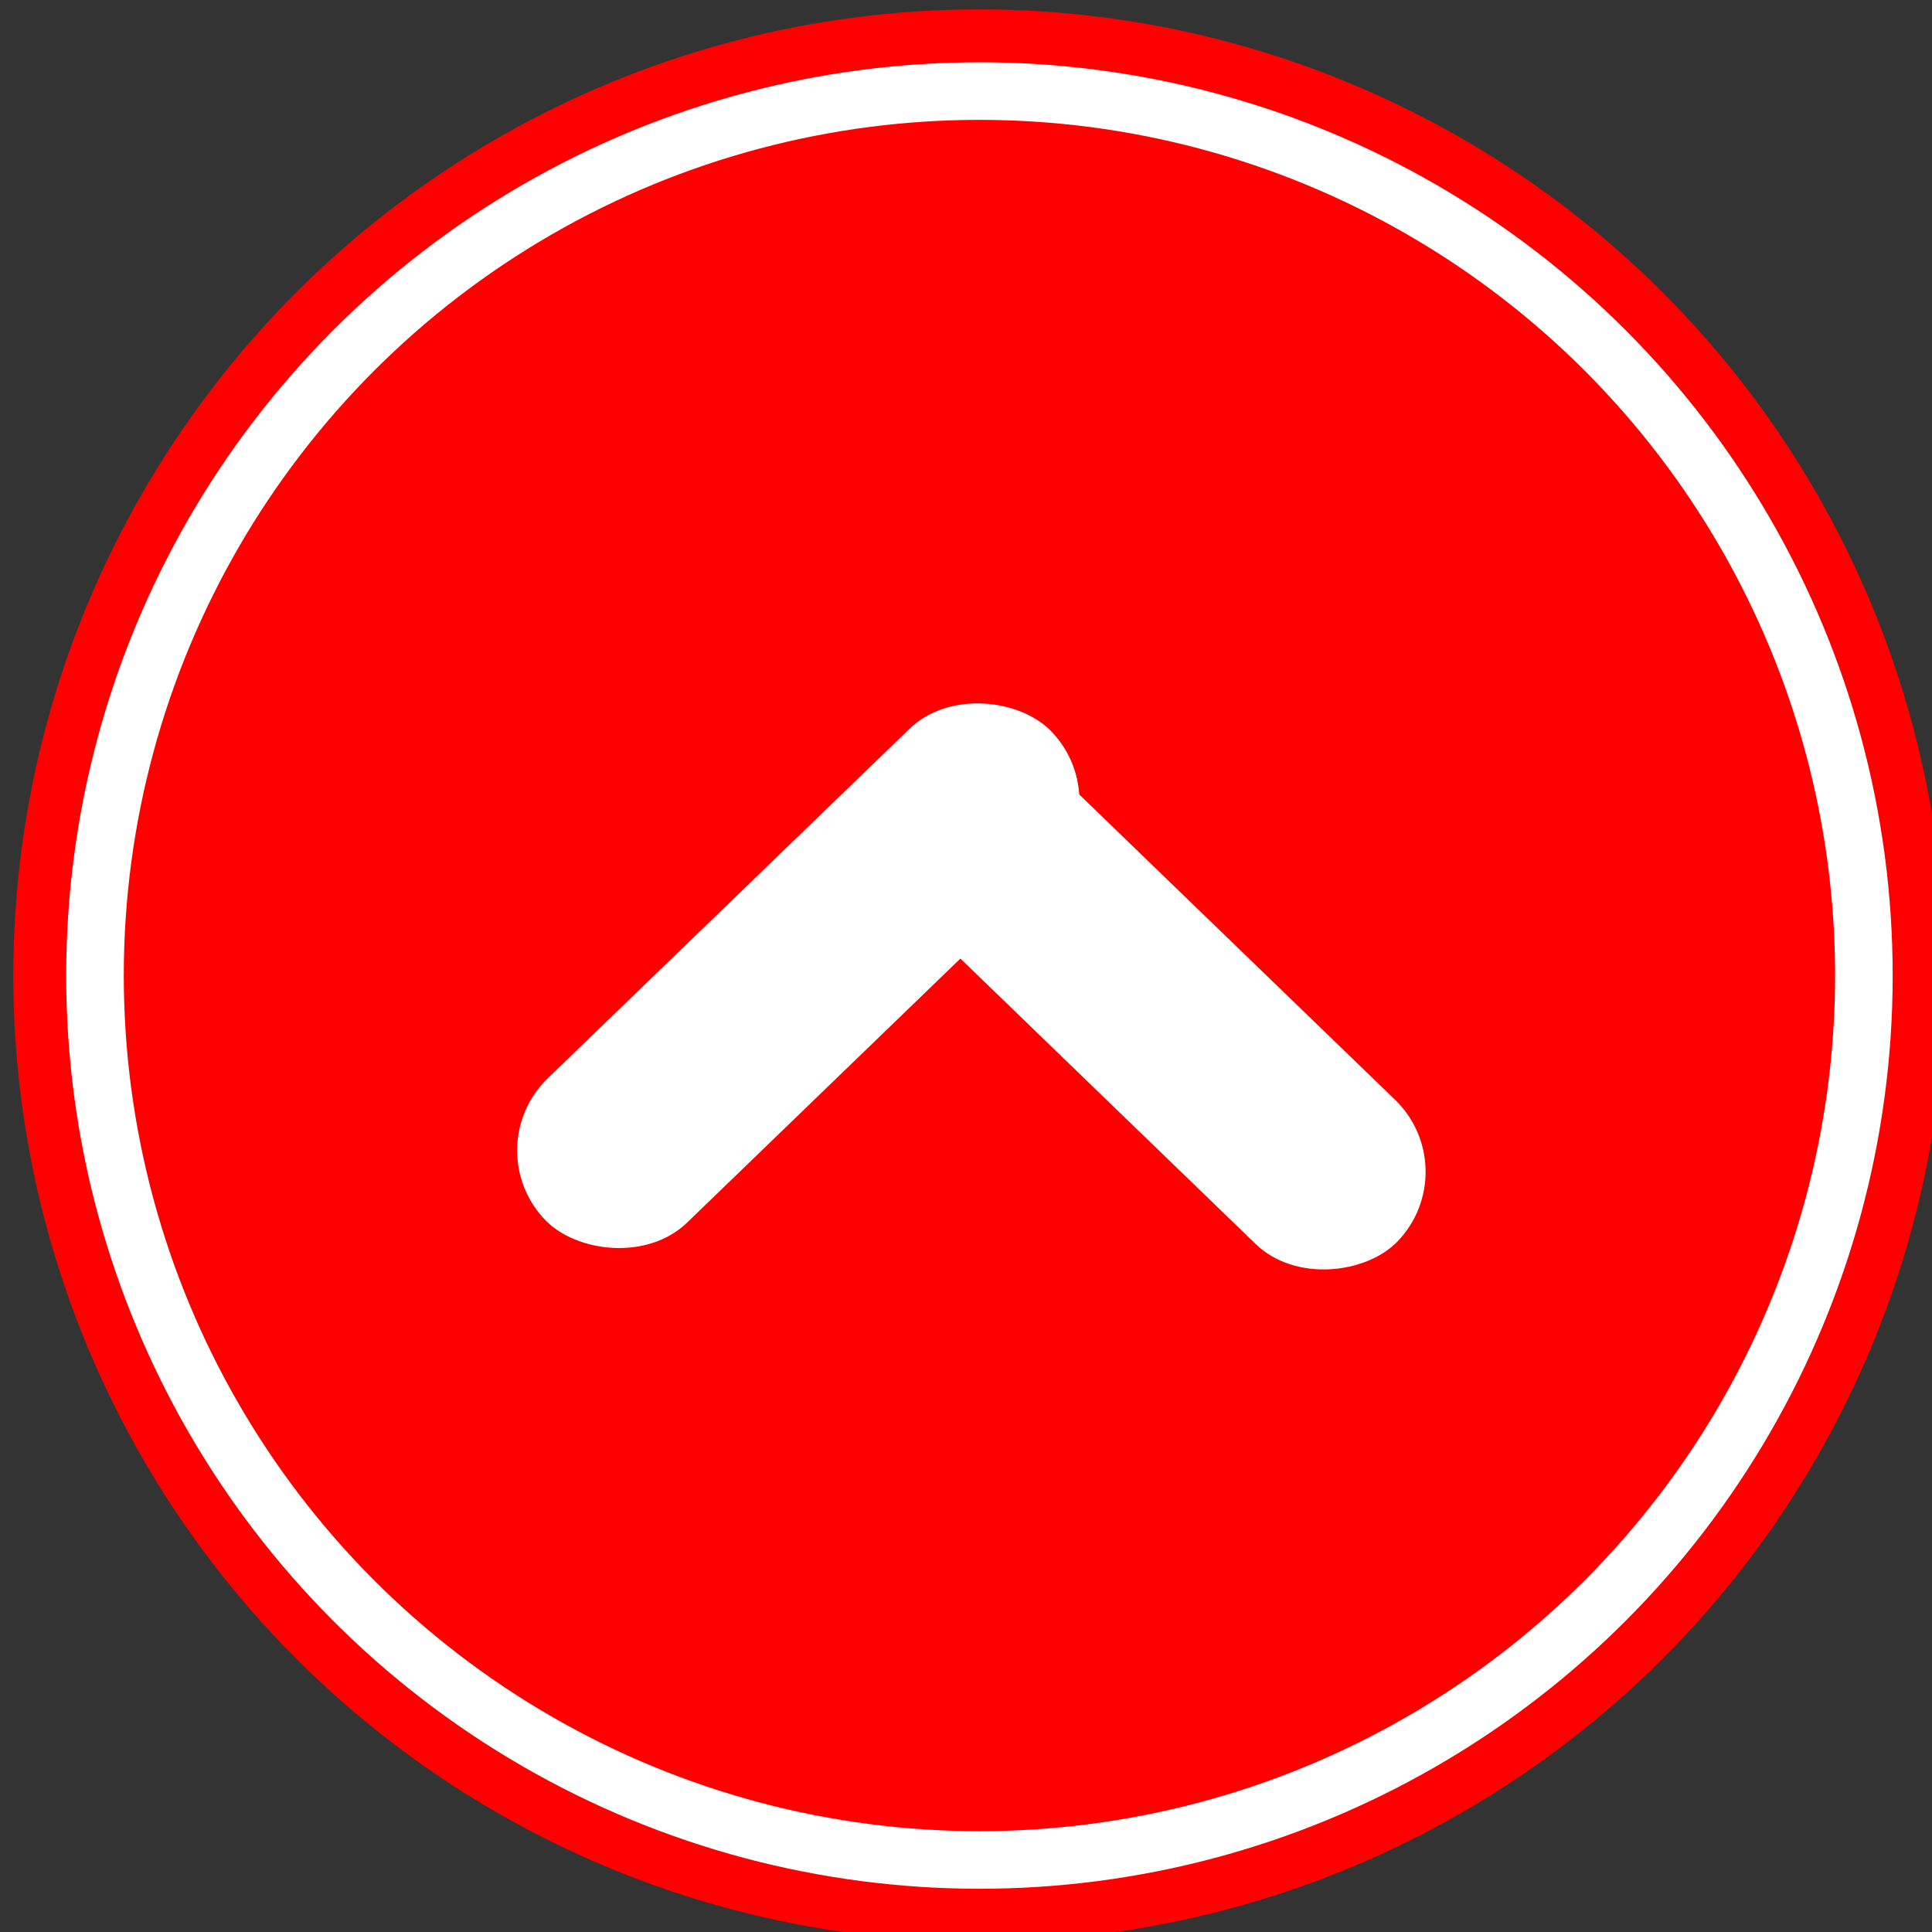 <?xml version="1.0" encoding="UTF-8" standalone="no"?>
<svg
   width="57.481"
   height="57.481"
   viewBox="0 0 15.209 15.209"
   xml:space="preserve"
   version="1.1"
   id="svg334"
   sodipodi:docname="Icono Main BikeStore_Boton Subir.svg"
   inkscape:version="1.4 (86a8ad7, 2024-10-11)"
   xmlns:inkscape="http://www.inkscape.org/namespaces/inkscape"
   xmlns:sodipodi="http://sodipodi.sourceforge.net/DTD/sodipodi-0.dtd"
   xmlns="http://www.w3.org/2000/svg"
   xmlns:svg="http://www.w3.org/2000/svg"><rect x="0" y="0" width="15.209" height="15.209" fill="#333333" stroke="none"/><sodipodi:namedview
     id="namedview334"
     pagecolor="#ffffff"
     bordercolor="#000000"
     borderopacity="0.25"
     inkscape:showpageshadow="2"
     inkscape:pageopacity="0.0"
     inkscape:pagecheckerboard="0"
     inkscape:deskcolor="#d1d1d1"
     showgrid="false"
     inkscape:zoom="0.54434034"
     inkscape:cx="891.90524"
     inkscape:cy="542.85891"
     inkscape:window-width="1920"
     inkscape:window-height="1017"
     inkscape:window-x="-8"
     inkscape:window-y="-8"
     inkscape:window-maximized="1"
     inkscape:current-layer="svg334"><inkscape:page
       x="0"
       y="0"
       width="15.209"
       height="15.209"
       id="page1"
       margin="0"
       bleed="0" /></sodipodi:namedview><defs
     id="defs1" /><g
     transform="matrix(0.916,0,0,0.916,-630.183,-443.326)"
     id="g211"><circle
       style="fill:#ff0000;fill-opacity:1;fill-rule:evenodd;stroke:none;stroke-width:0.396;stroke-linecap:round;stroke-linejoin:round;stroke-dasharray:none;stroke-opacity:1"
       cx="696.39"
       cy="492.364"
       r="8.303"
       id="circle209" /><circle
       style="fill:none;fill-opacity:1;fill-rule:evenodd;stroke:#ffffff;stroke-width:0.495;stroke-linecap:round;stroke-linejoin:round;stroke-dasharray:none;stroke-opacity:1"
       cx="696.39"
       cy="492.364"
       r="7.601"
       id="circle210" /><rect
       style="fill:#ffffff;fill-opacity:1;fill-rule:evenodd;stroke:none;stroke-width:0.417;stroke-linecap:round;stroke-linejoin:round;stroke-dasharray:none;stroke-opacity:1"
       width="6.046"
       height="1.724"
       x="154.597"
       y="836.021"
       ry="0.862"
       transform="rotate(-44.012)"
       id="rect210" /><rect
       style="fill:#ffffff;fill-opacity:1;fill-rule:evenodd;stroke:none;stroke-width:0.417;stroke-linecap:round;stroke-linejoin:round;stroke-dasharray:none;stroke-opacity:1"
       width="6.046"
       height="1.724"
       x="-847.081"
       y="-131.698"
       ry="0.862"
       transform="matrix(-0.719,-0.695,-0.695,0.719,0,0)"
       id="rect211" /></g></svg>
